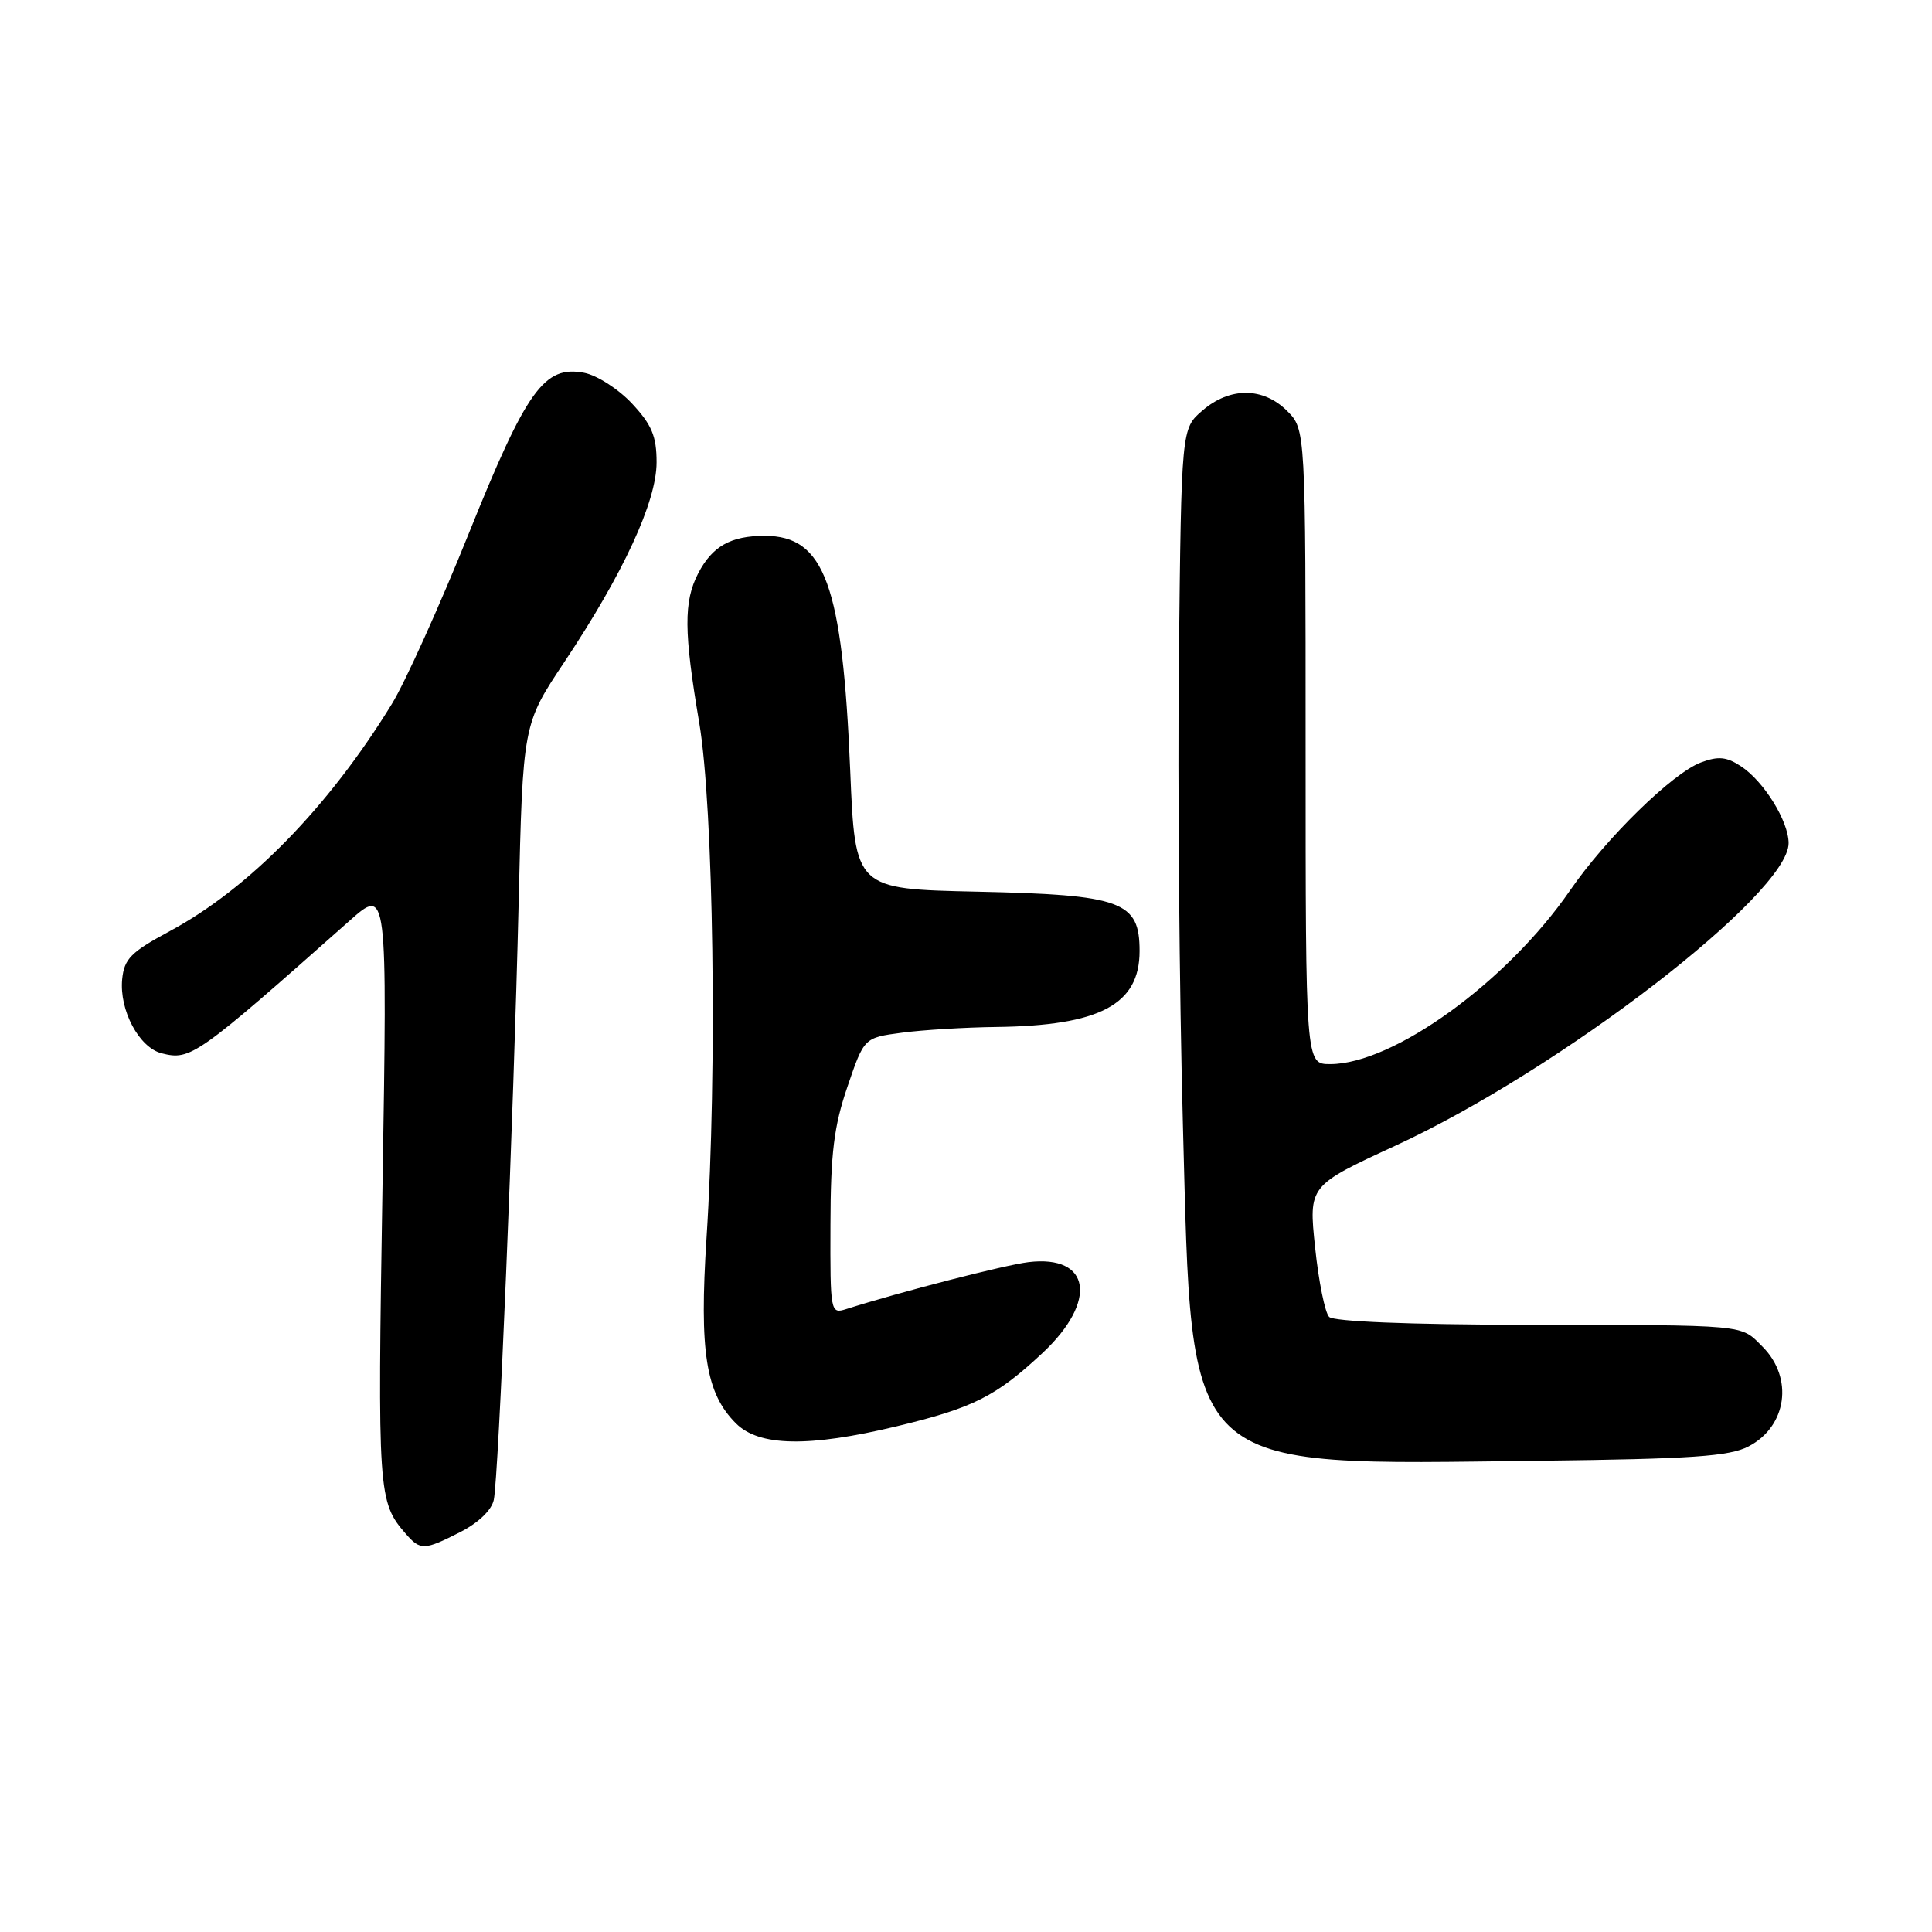<?xml version="1.0" encoding="UTF-8" standalone="no"?>
<!DOCTYPE svg PUBLIC "-//W3C//DTD SVG 1.1//EN" "http://www.w3.org/Graphics/SVG/1.1/DTD/svg11.dtd" >
<svg xmlns="http://www.w3.org/2000/svg" xmlns:xlink="http://www.w3.org/1999/xlink" version="1.1" viewBox="0 0 256 256">
 <g >
 <path fill="currentColor"
d=" M 61.02 202.99 C 63.40 201.77 65.15 200.09 65.43 198.74 C 66.07 195.61 68.04 148.23 68.72 119.74 C 69.28 95.98 69.28 95.98 74.77 87.74 C 82.60 75.98 87.00 66.46 87.00 61.26 C 87.00 57.80 86.37 56.29 83.75 53.48 C 81.96 51.56 79.11 49.73 77.41 49.40 C 72.10 48.39 69.79 51.61 62.07 70.80 C 58.24 80.32 53.67 90.44 51.91 93.30 C 43.51 106.98 32.98 117.75 22.50 123.38 C 17.35 126.15 16.46 127.05 16.19 129.74 C 15.79 133.86 18.43 138.82 21.43 139.57 C 25.26 140.53 26.00 140.02 46.29 122.03 C 51.33 117.55 51.33 117.55 50.68 157.38 C 50.02 198.03 50.09 199.01 53.78 203.25 C 55.71 205.46 56.21 205.44 61.02 202.99 Z  M 231.67 191.67 C 236.78 189.03 237.69 182.60 233.55 178.45 C 230.55 175.46 231.96 175.59 201.81 175.54 C 186.74 175.52 176.73 175.11 176.12 174.50 C 175.57 173.95 174.73 169.81 174.26 165.31 C 173.40 157.12 173.40 157.12 184.88 151.82 C 206.72 141.75 237.01 118.44 237.00 111.72 C 236.99 108.80 233.71 103.51 230.68 101.53 C 228.77 100.27 227.68 100.17 225.38 101.03 C 221.62 102.44 212.81 111.05 208.03 118.00 C 199.70 130.09 184.63 141.00 176.25 141.00 C 173.00 141.00 173.00 141.00 173.00 98.95 C 173.00 56.91 173.00 56.91 170.55 54.45 C 167.37 51.28 162.97 51.26 159.33 54.40 C 156.54 56.79 156.54 56.79 156.21 87.15 C 156.03 103.84 156.27 131.68 156.74 149.00 C 158.01 195.78 156.25 194.12 204.04 193.56 C 224.16 193.32 229.13 192.98 231.67 191.67 Z  M 118.79 189.00 C 128.96 186.56 131.96 185.05 138.16 179.26 C 145.49 172.39 144.53 166.24 136.27 167.24 C 133.08 167.63 119.37 171.16 112.10 173.47 C 110.05 174.12 110.00 173.87 110.04 162.32 C 110.06 152.81 110.50 149.23 112.29 144.00 C 114.50 137.50 114.50 137.50 119.50 136.84 C 122.25 136.47 127.88 136.13 132.00 136.08 C 145.72 135.91 151.00 133.12 151.00 126.02 C 151.00 119.42 148.68 118.57 129.45 118.15 C 113.31 117.80 113.31 117.80 112.66 102.15 C 111.63 77.48 109.28 71.00 101.32 71.00 C 96.82 71.00 94.37 72.39 92.51 75.98 C 90.58 79.71 90.61 83.71 92.65 95.76 C 94.55 106.98 95.05 141.97 93.62 164.00 C 92.65 179.12 93.51 184.61 97.52 188.61 C 100.58 191.67 107.15 191.79 118.79 189.00 Z "/>
</g>
</svg>